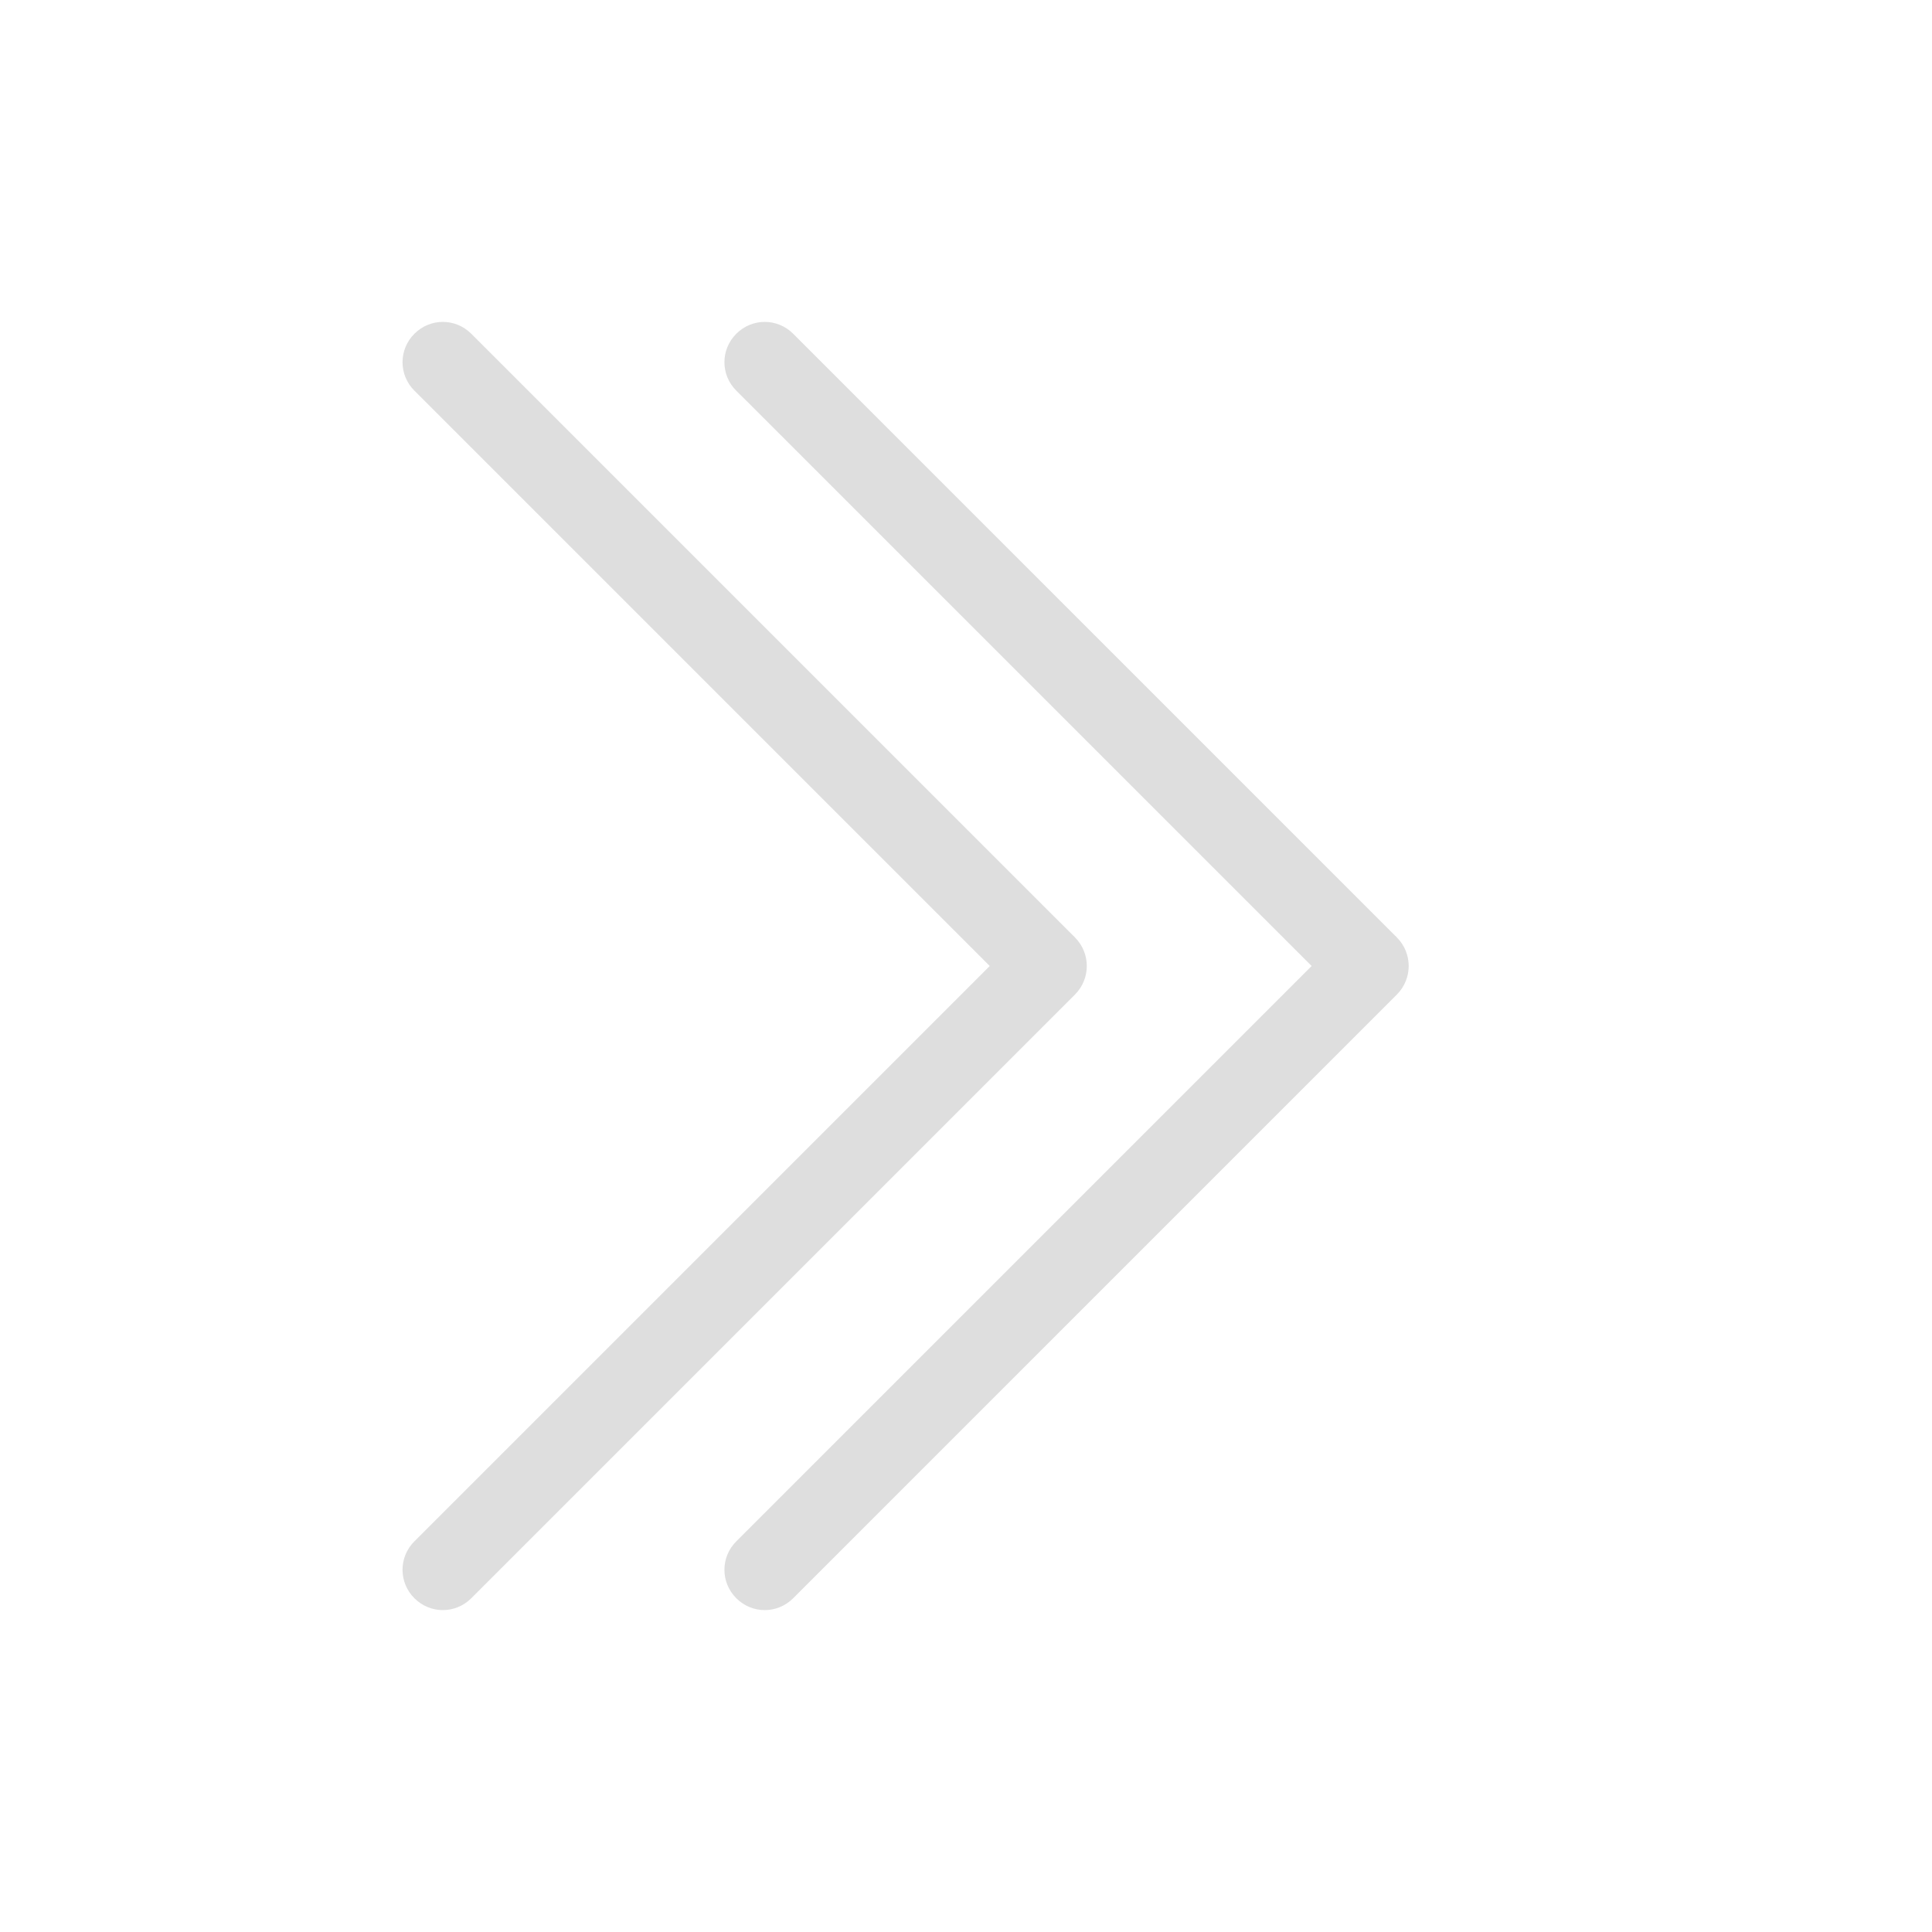<?xml version="1.0" encoding="UTF-8" standalone="no"?>
<!-- Created with Inkscape (http://www.inkscape.org/) -->

<svg
   width="24"
   height="24"
   viewBox="0 0 6.35 6.35"
   version="1.1"
   id="svg11945"
   inkscape:version="1.1.1 (3bf5ae0d25, 2021-09-20, custom)"
   sodipodi:docname="go-next-skip.svg"
   xmlns:inkscape="http://www.inkscape.org/namespaces/inkscape"
   xmlns:sodipodi="http://sodipodi.sourceforge.net/DTD/sodipodi-0.dtd"
   xmlns="http://www.w3.org/2000/svg"
   xmlns:svg="http://www.w3.org/2000/svg">
  <sodipodi:namedview
     id="namedview11947"
     pagecolor="#ffffff"
     bordercolor="#666666"
     borderopacity="1.0"
     inkscape:pageshadow="2"
     inkscape:pageopacity="0.0"
     inkscape:pagecheckerboard="0"
     inkscape:document-units="px"
     showgrid="false"
     units="in"
     inkscape:zoom="15.534252"
     inkscape:cx="1.8990293"
     inkscape:cy="14.902552"
     inkscape:window-width="1920"
     inkscape:window-height="1011"
     inkscape:window-x="0"
     inkscape:window-y="0"
     inkscape:window-maximized="1"
     inkscape:current-layer="svg11945"
     showguides="true" />
  <defs
     id="defs11942" />
  <path
     id="rect923"
     style="fill:#dedede;fill-opacity:1;stroke-width:1.323;stroke-linecap:round;stroke-linejoin:round"
     d="m 4.63,3.175 c 3e-7,-0.034 -0.013,-0.068 -0.039,-0.094 -0.002,-0.002 -0.003,-0.004 -0.005,-0.005 L 2.607,1.097 c -0.052,-0.052 -0.135,-0.052 -0.187,0 -0.052,0.052 -0.052,0.135 0,0.187 L 4.311,3.175 2.42,5.066 c -0.052,0.052 -0.052,0.135 0,0.187 0.052,0.052 0.135,0.052 0.187,0 l 1.984,-1.984 c 0.026,-0.026 0.039,-0.06 0.039,-0.094 z m -1.058,0 c 4e-7,-0.034 -0.013,-0.068 -0.039,-0.094 -0.002,-0.002 -0.003,-0.004 -0.005,-0.005 L 1.549,1.097 c -0.052,-0.052 -0.135,-0.052 -0.187,0 -0.052,0.052 -0.052,0.135 0,0.187 L 3.253,3.175 1.362,5.066 c -0.052,0.052 -0.052,0.135 0,0.187 0.052,0.052 0.135,0.052 0.187,0 L 3.533,3.269 c 0.026,-0.026 0.039,-0.06 0.039,-0.094 z"
     sodipodi:nodetypes="ssccscccsccsssccscccsccs" />
</svg>
